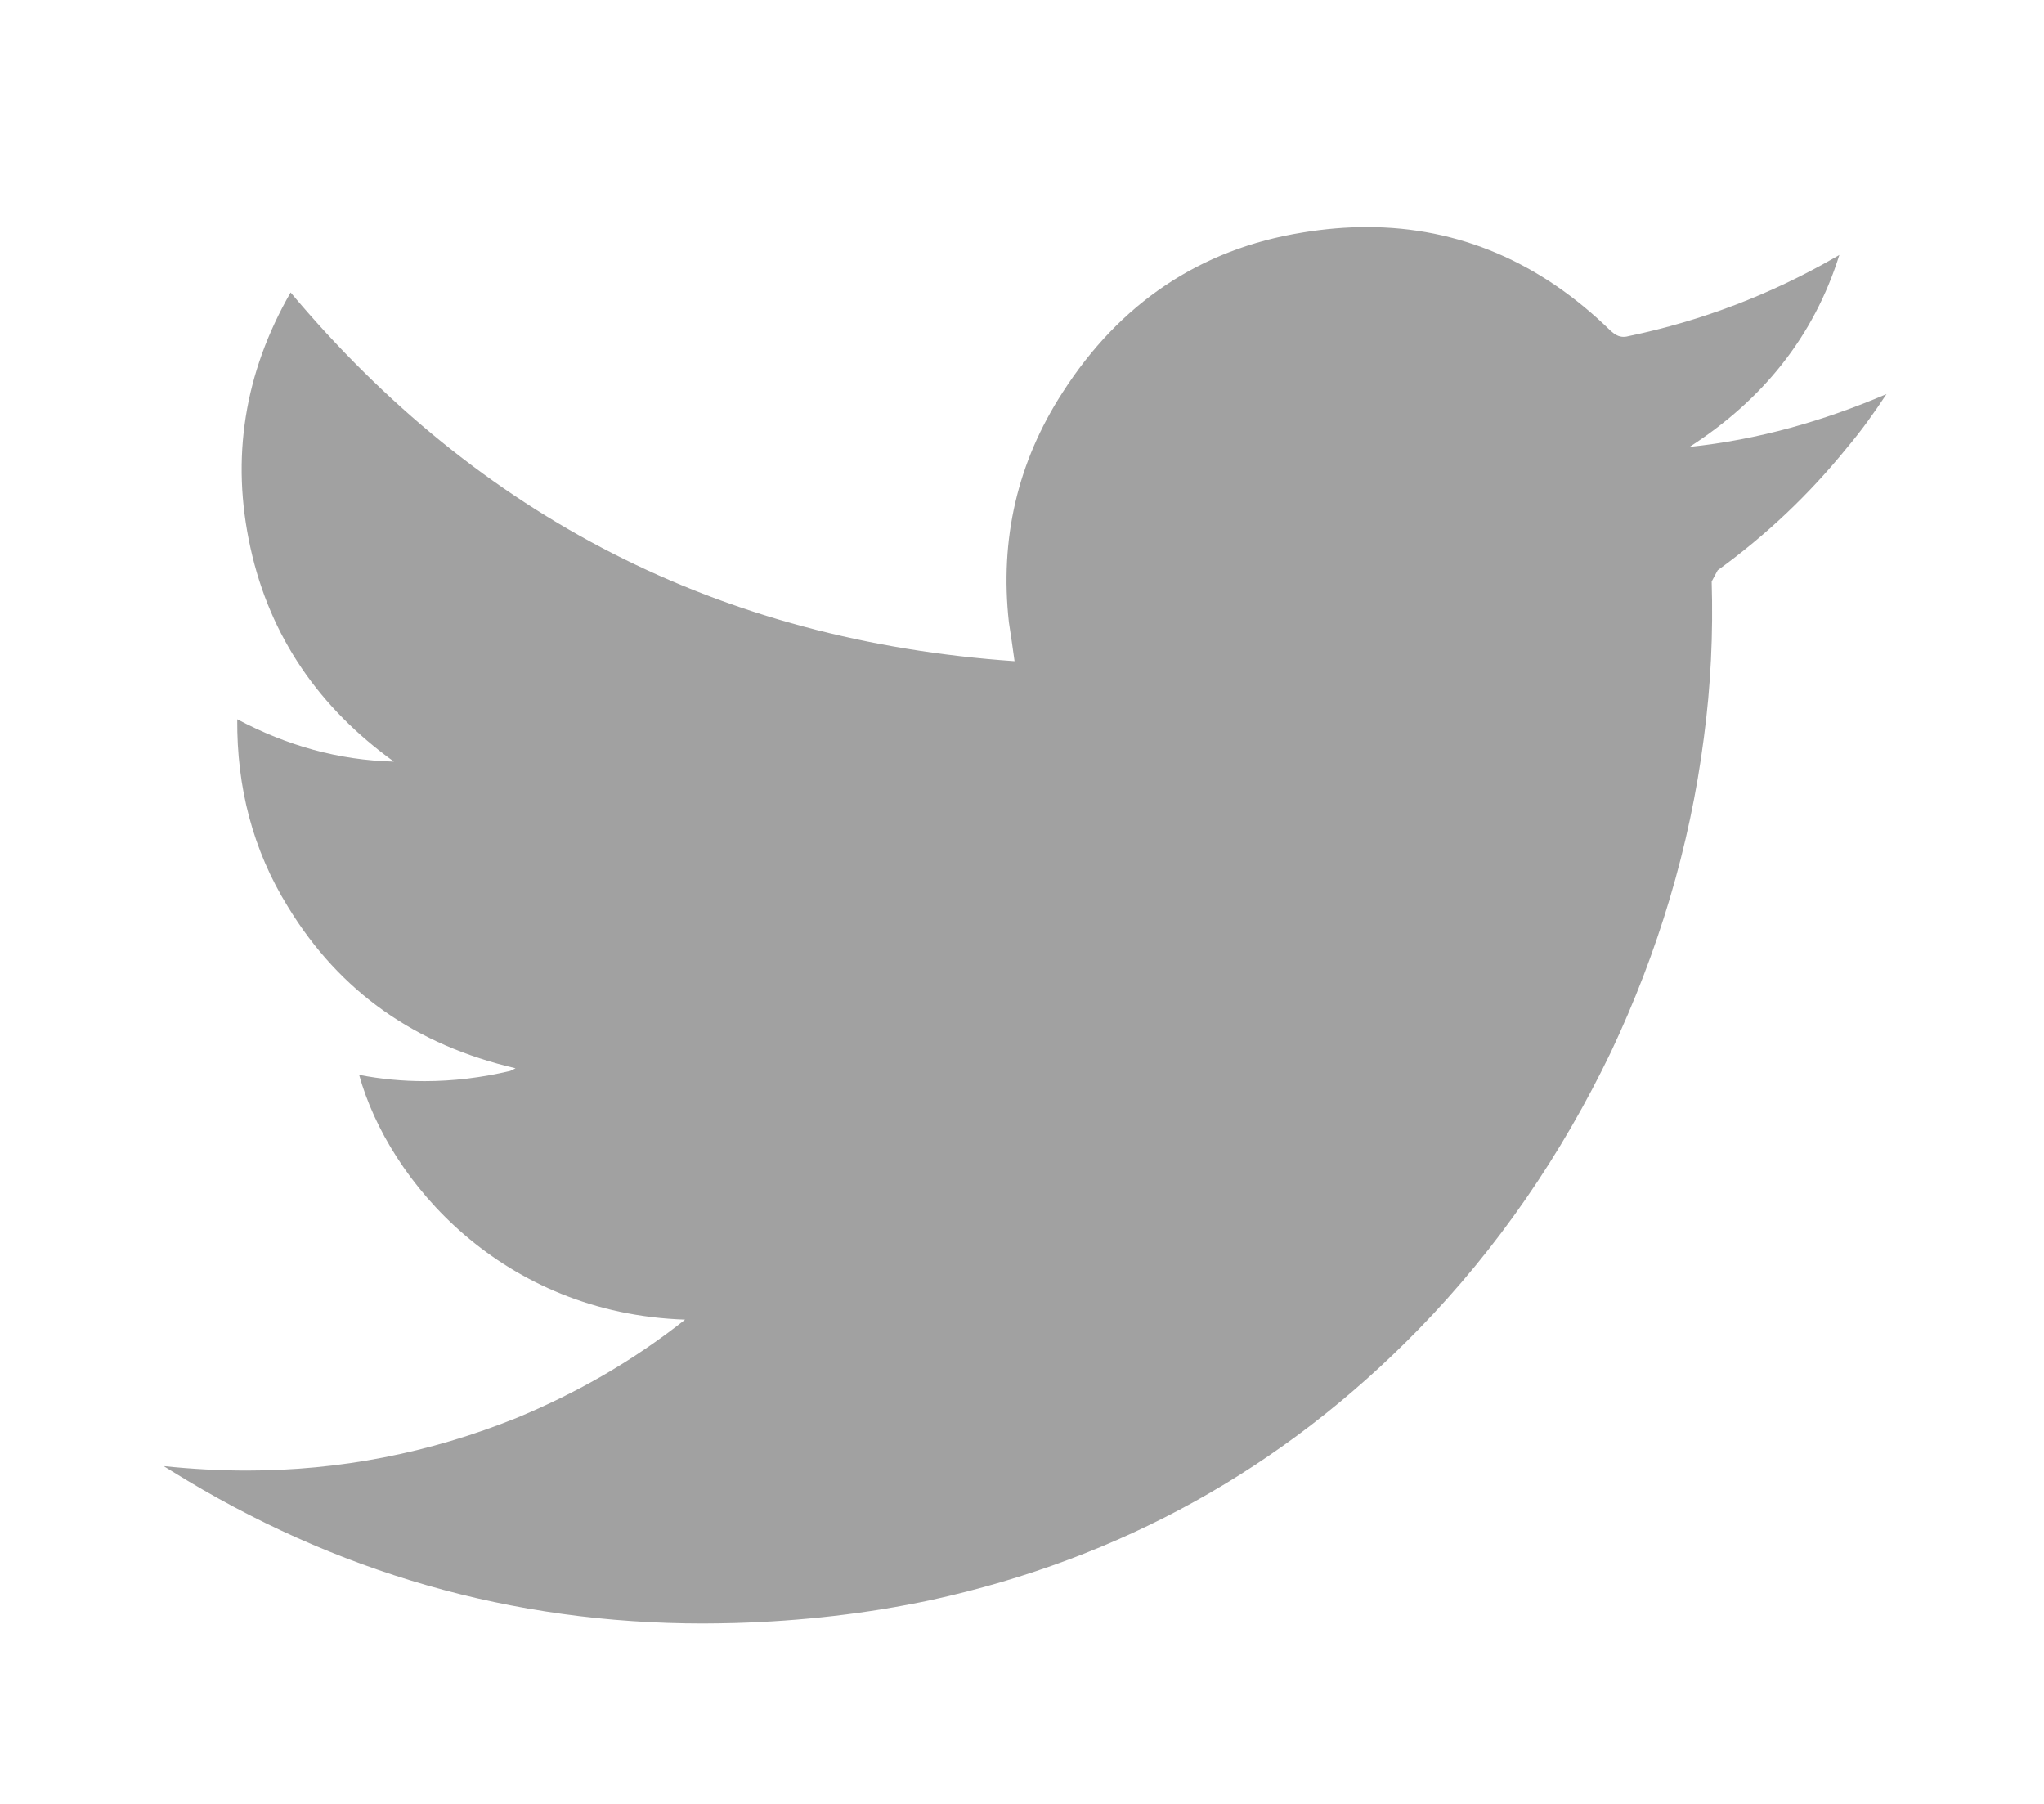 <svg xmlns="http://www.w3.org/2000/svg"
 xmlns:xlink="http://www.w3.org/1999/xlink"
 width="17px" height="15px"  viewBox="0 0 17 15">
<path fill-rule="evenodd"  fill="#a1a1a1"
 d="M15.69,3.277 C15.585,3.436 15.479,3.584 15.358,3.727 C15.047,4.111 14.688,4.451 14.286,4.742 C14.286,4.742 14.236,4.835 14.236,4.835 C14.249,5.268 14.229,5.702 14.171,6.135 C14.054,7.045 13.79,7.917 13.399,8.746 C12.987,9.601 12.46,10.375 11.797,11.055 C10.669,12.212 9.319,12.959 7.748,13.304 C7.209,13.419 6.666,13.48 6.112,13.496 C6.023,13.498 5.935,13.5 5.848,13.5 C4.259,13.5 2.787,13.076 1.431,12.234 C1.431,12.234 1.361,12.191 1.361,12.191 C1.593,12.215 1.823,12.228 2.05,12.228 C2.825,12.228 3.57,12.083 4.298,11.79 C4.799,11.582 5.262,11.318 5.698,10.973 C4.179,10.923 3.233,9.826 2.987,8.938 C3.169,8.973 3.351,8.99 3.532,8.99 C3.769,8.99 4.006,8.961 4.244,8.905 C4.244,8.905 4.288,8.883 4.288,8.883 C3.461,8.691 2.828,8.252 2.394,7.539 C2.102,7.067 1.969,6.546 1.973,5.981 C2.388,6.201 2.815,6.321 3.276,6.333 C2.659,5.888 2.247,5.301 2.083,4.555 C1.918,3.809 2.033,3.101 2.417,2.432 C3.988,4.303 5.988,5.328 8.438,5.498 C8.422,5.378 8.407,5.279 8.391,5.175 C8.314,4.484 8.462,3.842 8.839,3.261 C9.311,2.526 9.978,2.07 10.835,1.933 C11.017,1.903 11.195,1.888 11.368,1.888 C12.135,1.888 12.814,2.182 13.396,2.751 C13.432,2.783 13.463,2.801 13.504,2.801 C13.517,2.801 13.532,2.799 13.549,2.794 C14.153,2.668 14.726,2.449 15.26,2.142 C15.26,2.142 15.298,2.12 15.298,2.12 C15.085,2.8 14.658,3.326 14.052,3.716 C14.623,3.656 15.162,3.502 15.69,3.277 Z"/>
</svg>